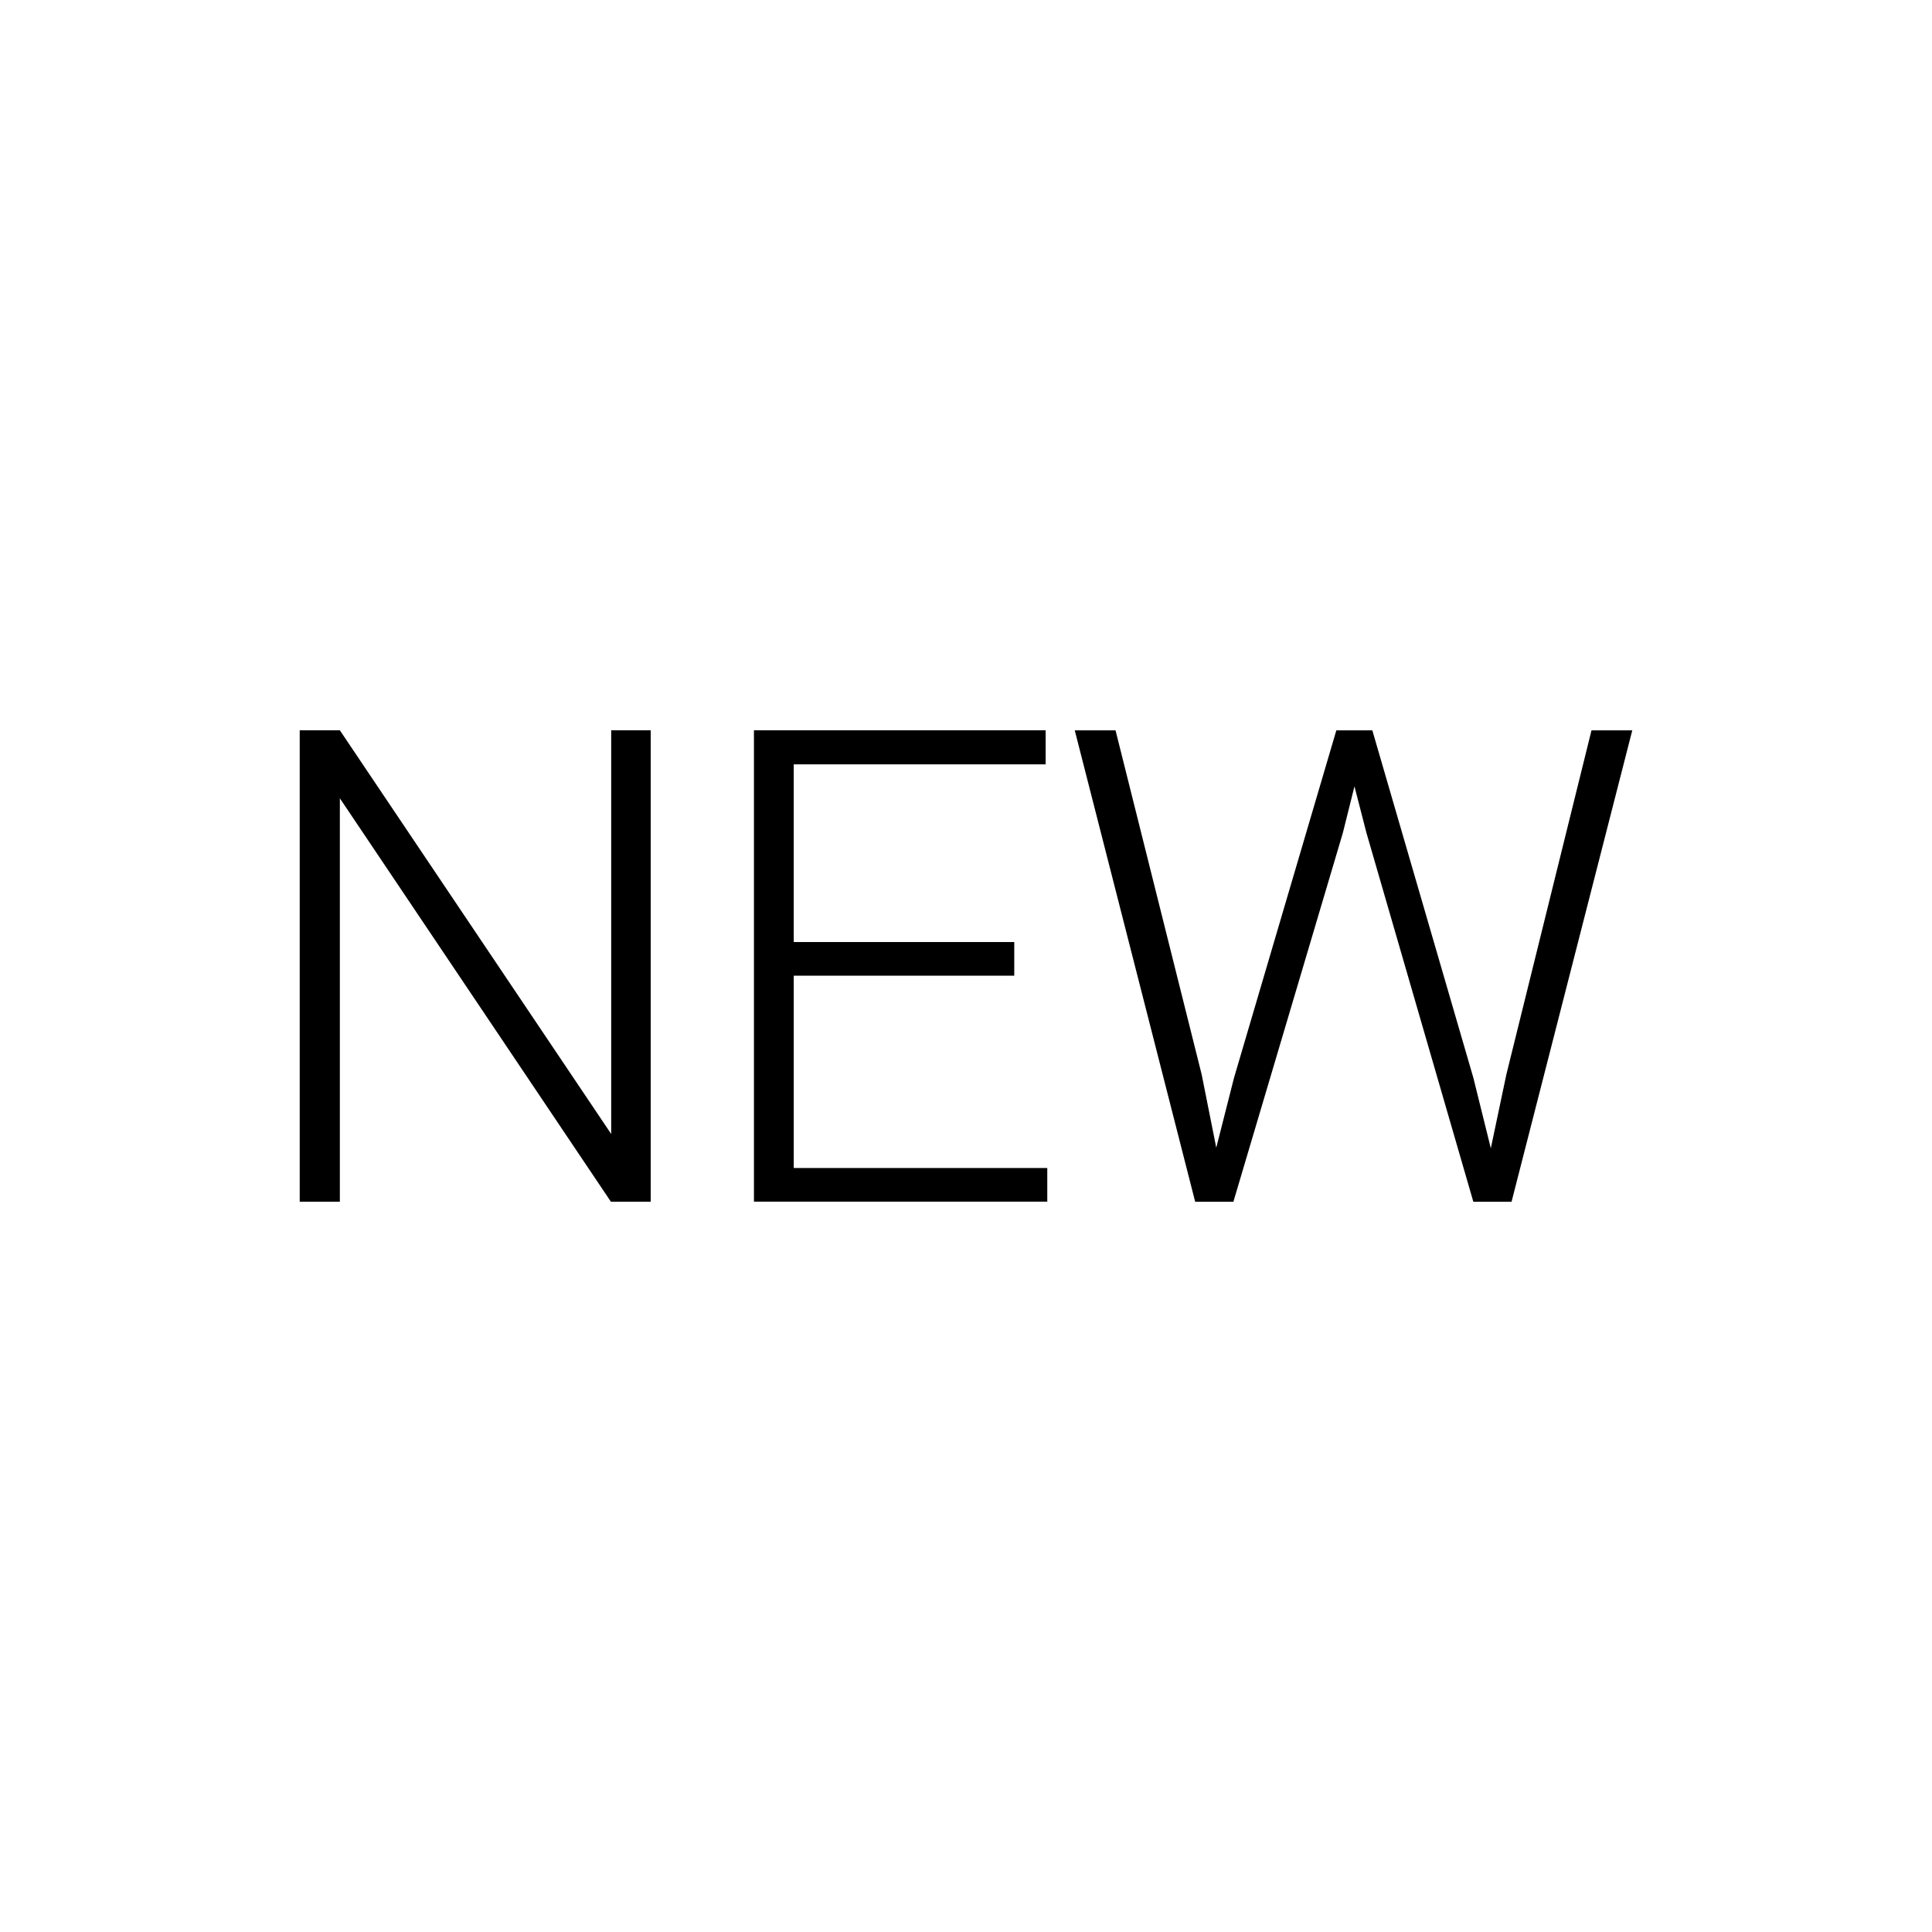 <?xml version="1.0" encoding="utf-8"?>
<!-- Generator: Adobe Illustrator 19.2.0, SVG Export Plug-In . SVG Version: 6.00 Build 0)  -->
<svg version="1.1" id="Layer_1" xmlns="http://www.w3.org/2000/svg" xmlns:xlink="http://www.w3.org/1999/xlink" x="0px" y="0px"
	 width="45px" height="45px" viewBox="0 0 45 45" style="enable-background:new 0 0 45 45;" xml:space="preserve">
<g id="new">
	<path d="M15.156,27.99h-0.927l-6.313-9.396v9.396H6.981V17.01h0.935l6.32,9.403
		v-9.403h0.92V27.99z"/>
	<path d="M23.624,22.726h-5.136v4.479h5.905v0.784h-6.832V17.01h6.794v0.793h-5.867
		v4.139h5.136V22.726z"/>
	<path d="M27.989,25.026l0.34,1.706l0.414-1.629l2.383-8.092h0.838l2.353,8.092
		l0.407,1.643l0.362-1.719l1.983-8.016h0.95l-2.812,10.98h-0.89l-2.489-8.589
		l-0.28-1.086l-0.271,1.086l-2.549,8.589h-0.89l-2.805-10.98h0.95
		L27.989,25.026z"/>
</g>
</svg>
